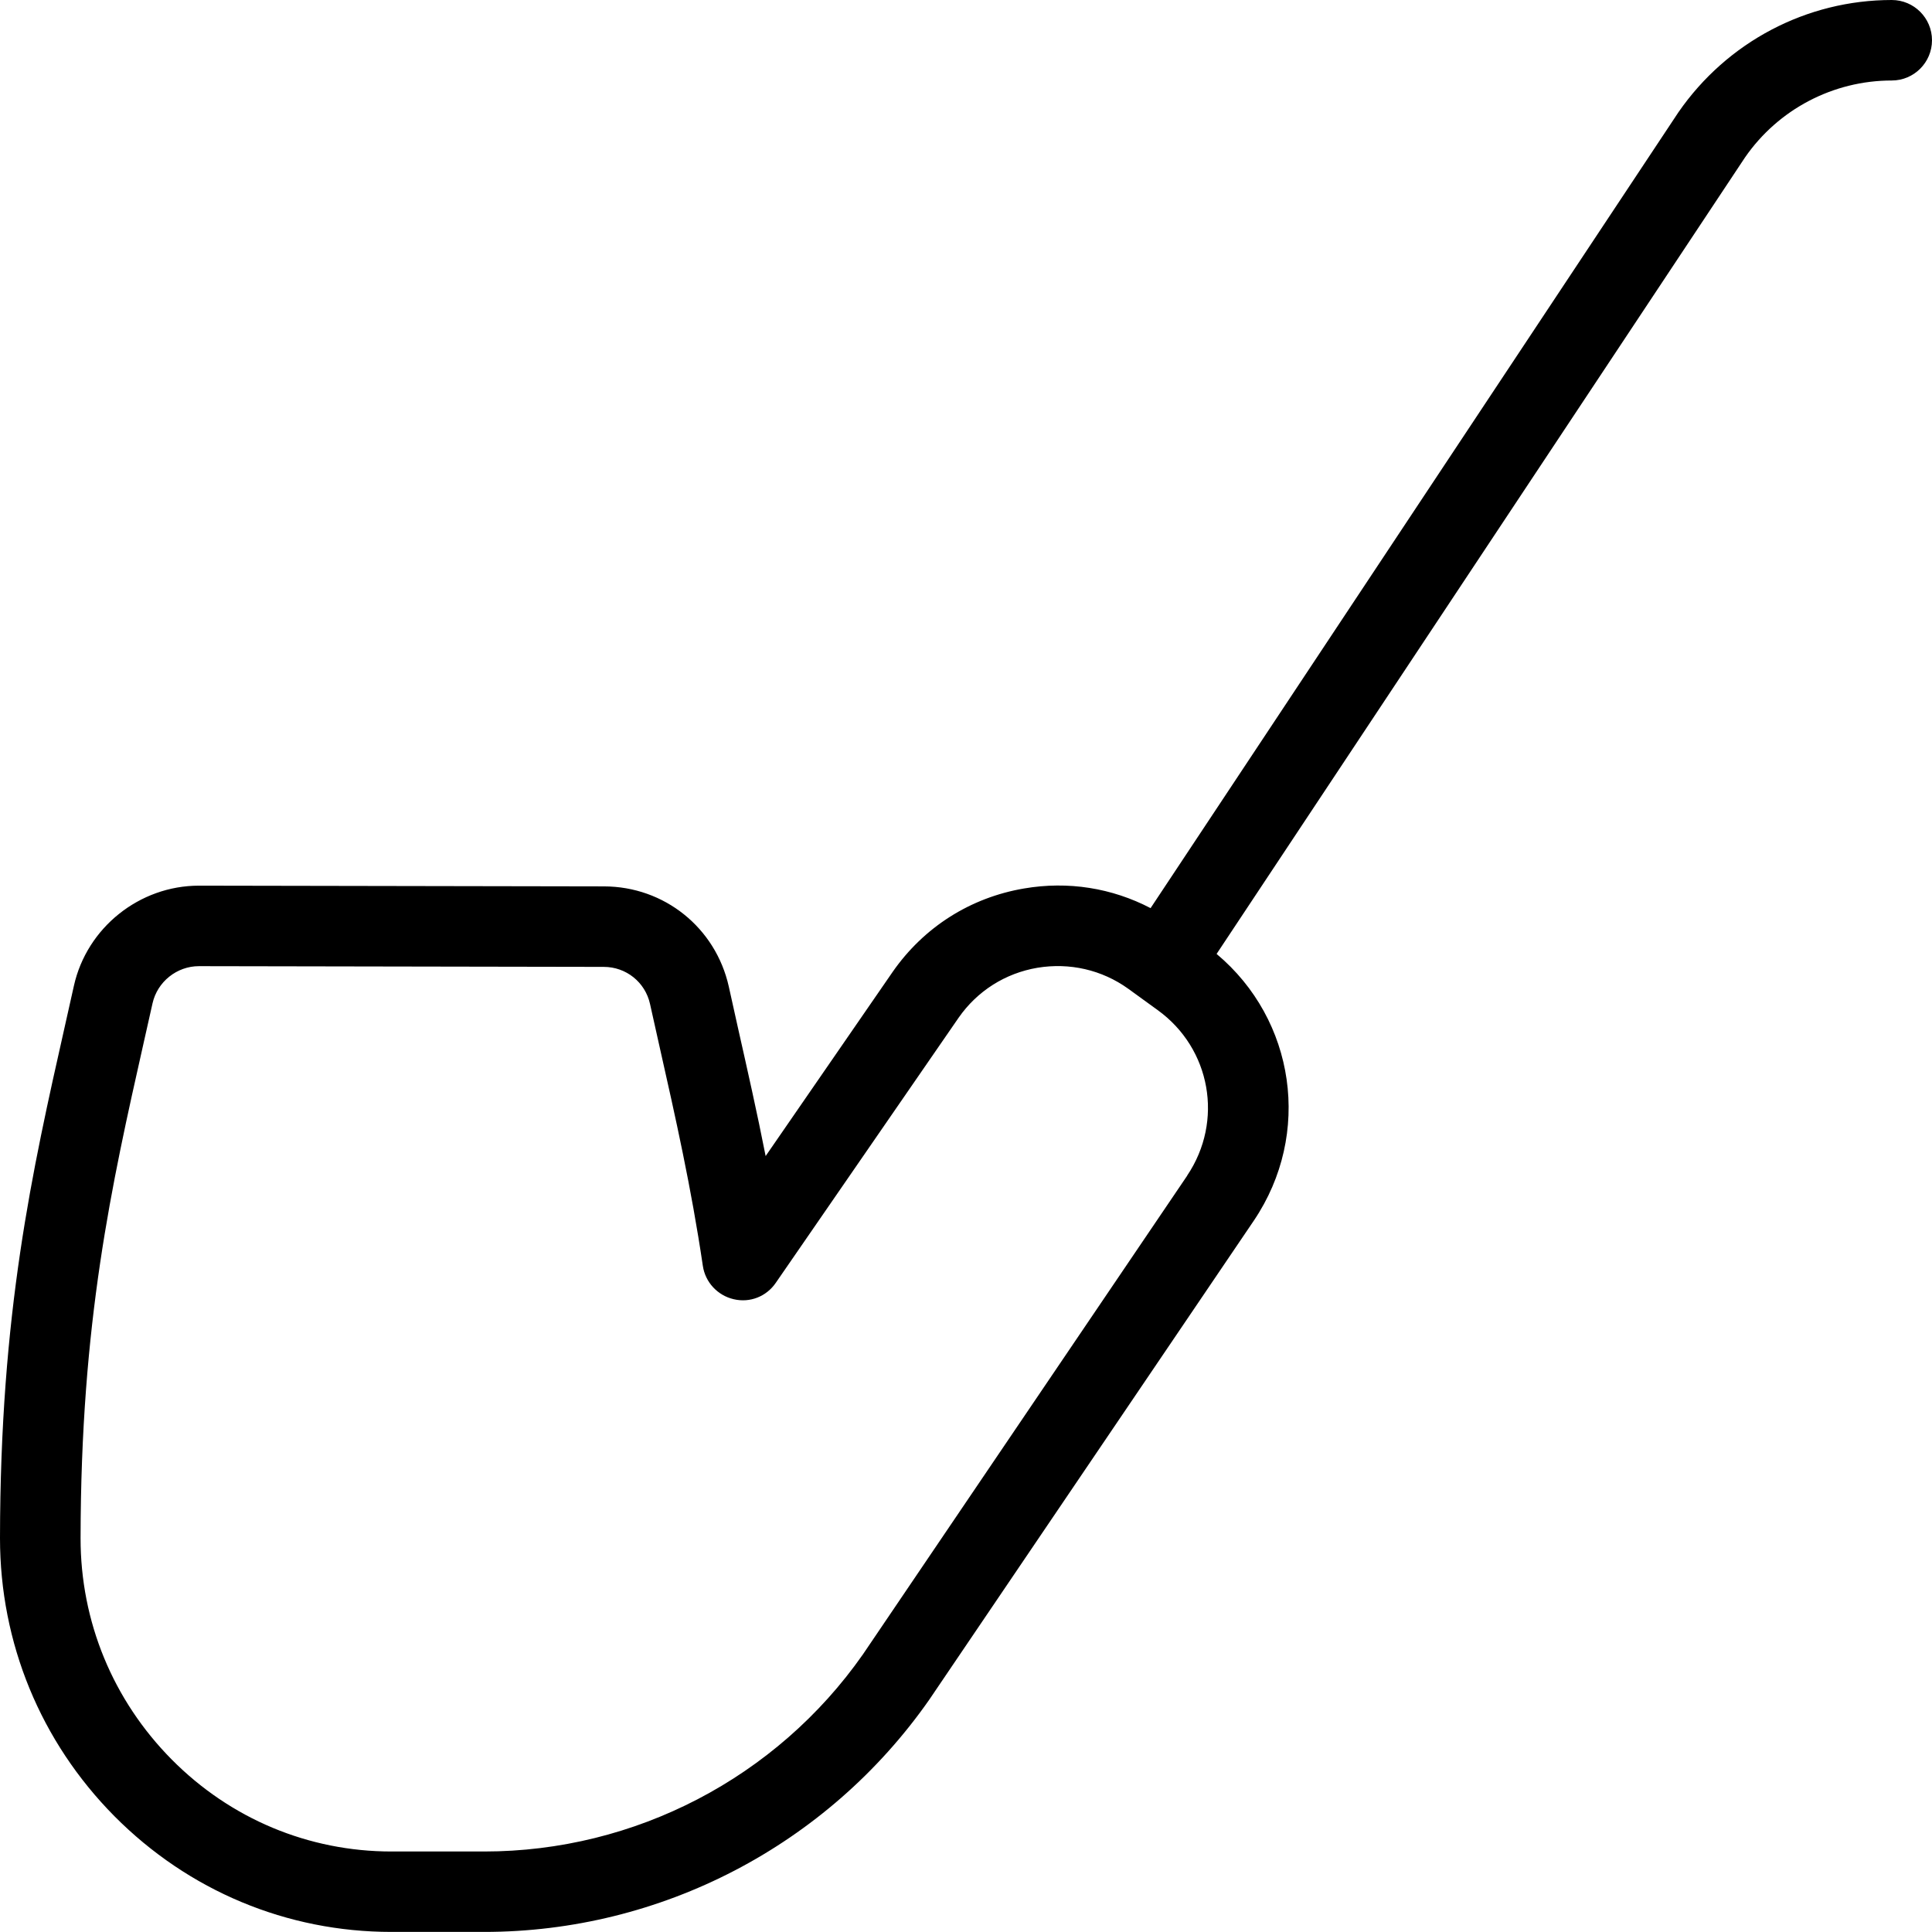 <?xml version="1.0" encoding="UTF-8"?>
<svg xmlns="http://www.w3.org/2000/svg" id="Layer_1" data-name="Layer 1" viewBox="0 0 24 24" width="512" height="512"><path d="M23.5,0c-1.056,0-2.045,.519-2.651,1.396l-6.556,9.885c-.48-.25-1.024-.338-1.572-.244-.666,.113-1.245,.48-1.632,1.036l-1.578,2.288c-.106-.54-.224-1.06-.345-1.598l-.113-.509c-.164-.73-.801-1.242-1.55-1.243l-5.029-.009h-.003c-.739,0-1.392,.522-1.553,1.244l-.108,.482C.395,14.57,.003,16.311,0,19.108c0,1.301,.504,2.527,1.421,3.453,.921,.928,2.143,1.438,3.442,1.438h1.15c2.197,0,4.263-1.074,5.528-2.881l4.036-5.957c.724-1.075,.513-2.493-.464-3.311L21.677,1.956c.414-.599,1.096-.956,1.823-.956,.276,0,.5-.224,.5-.5s-.224-.5-.5-.5ZM14.749,14.603l-4.03,5.949c-1.074,1.533-2.833,2.448-4.705,2.448h-1.15c-1.031,0-2.001-.406-2.731-1.143-.73-.737-1.133-1.713-1.132-2.749,.003-2.686,.383-4.374,.785-6.16l.109-.485c.06-.267,.302-.461,.576-.461h0l5.029,.009c.278,0,.515,.19,.575,.461l.114,.511c.205,.909,.398,1.769,.542,2.742,.03,.203,.182,.367,.382,.414,.205,.049,.409-.035,.524-.203l2.271-3.293c.231-.332,.579-.553,.979-.621,.397-.066,.8,.024,1.129,.261l.364,.264c.662,.477,.823,1.38,.367,2.057Z"/></svg>
